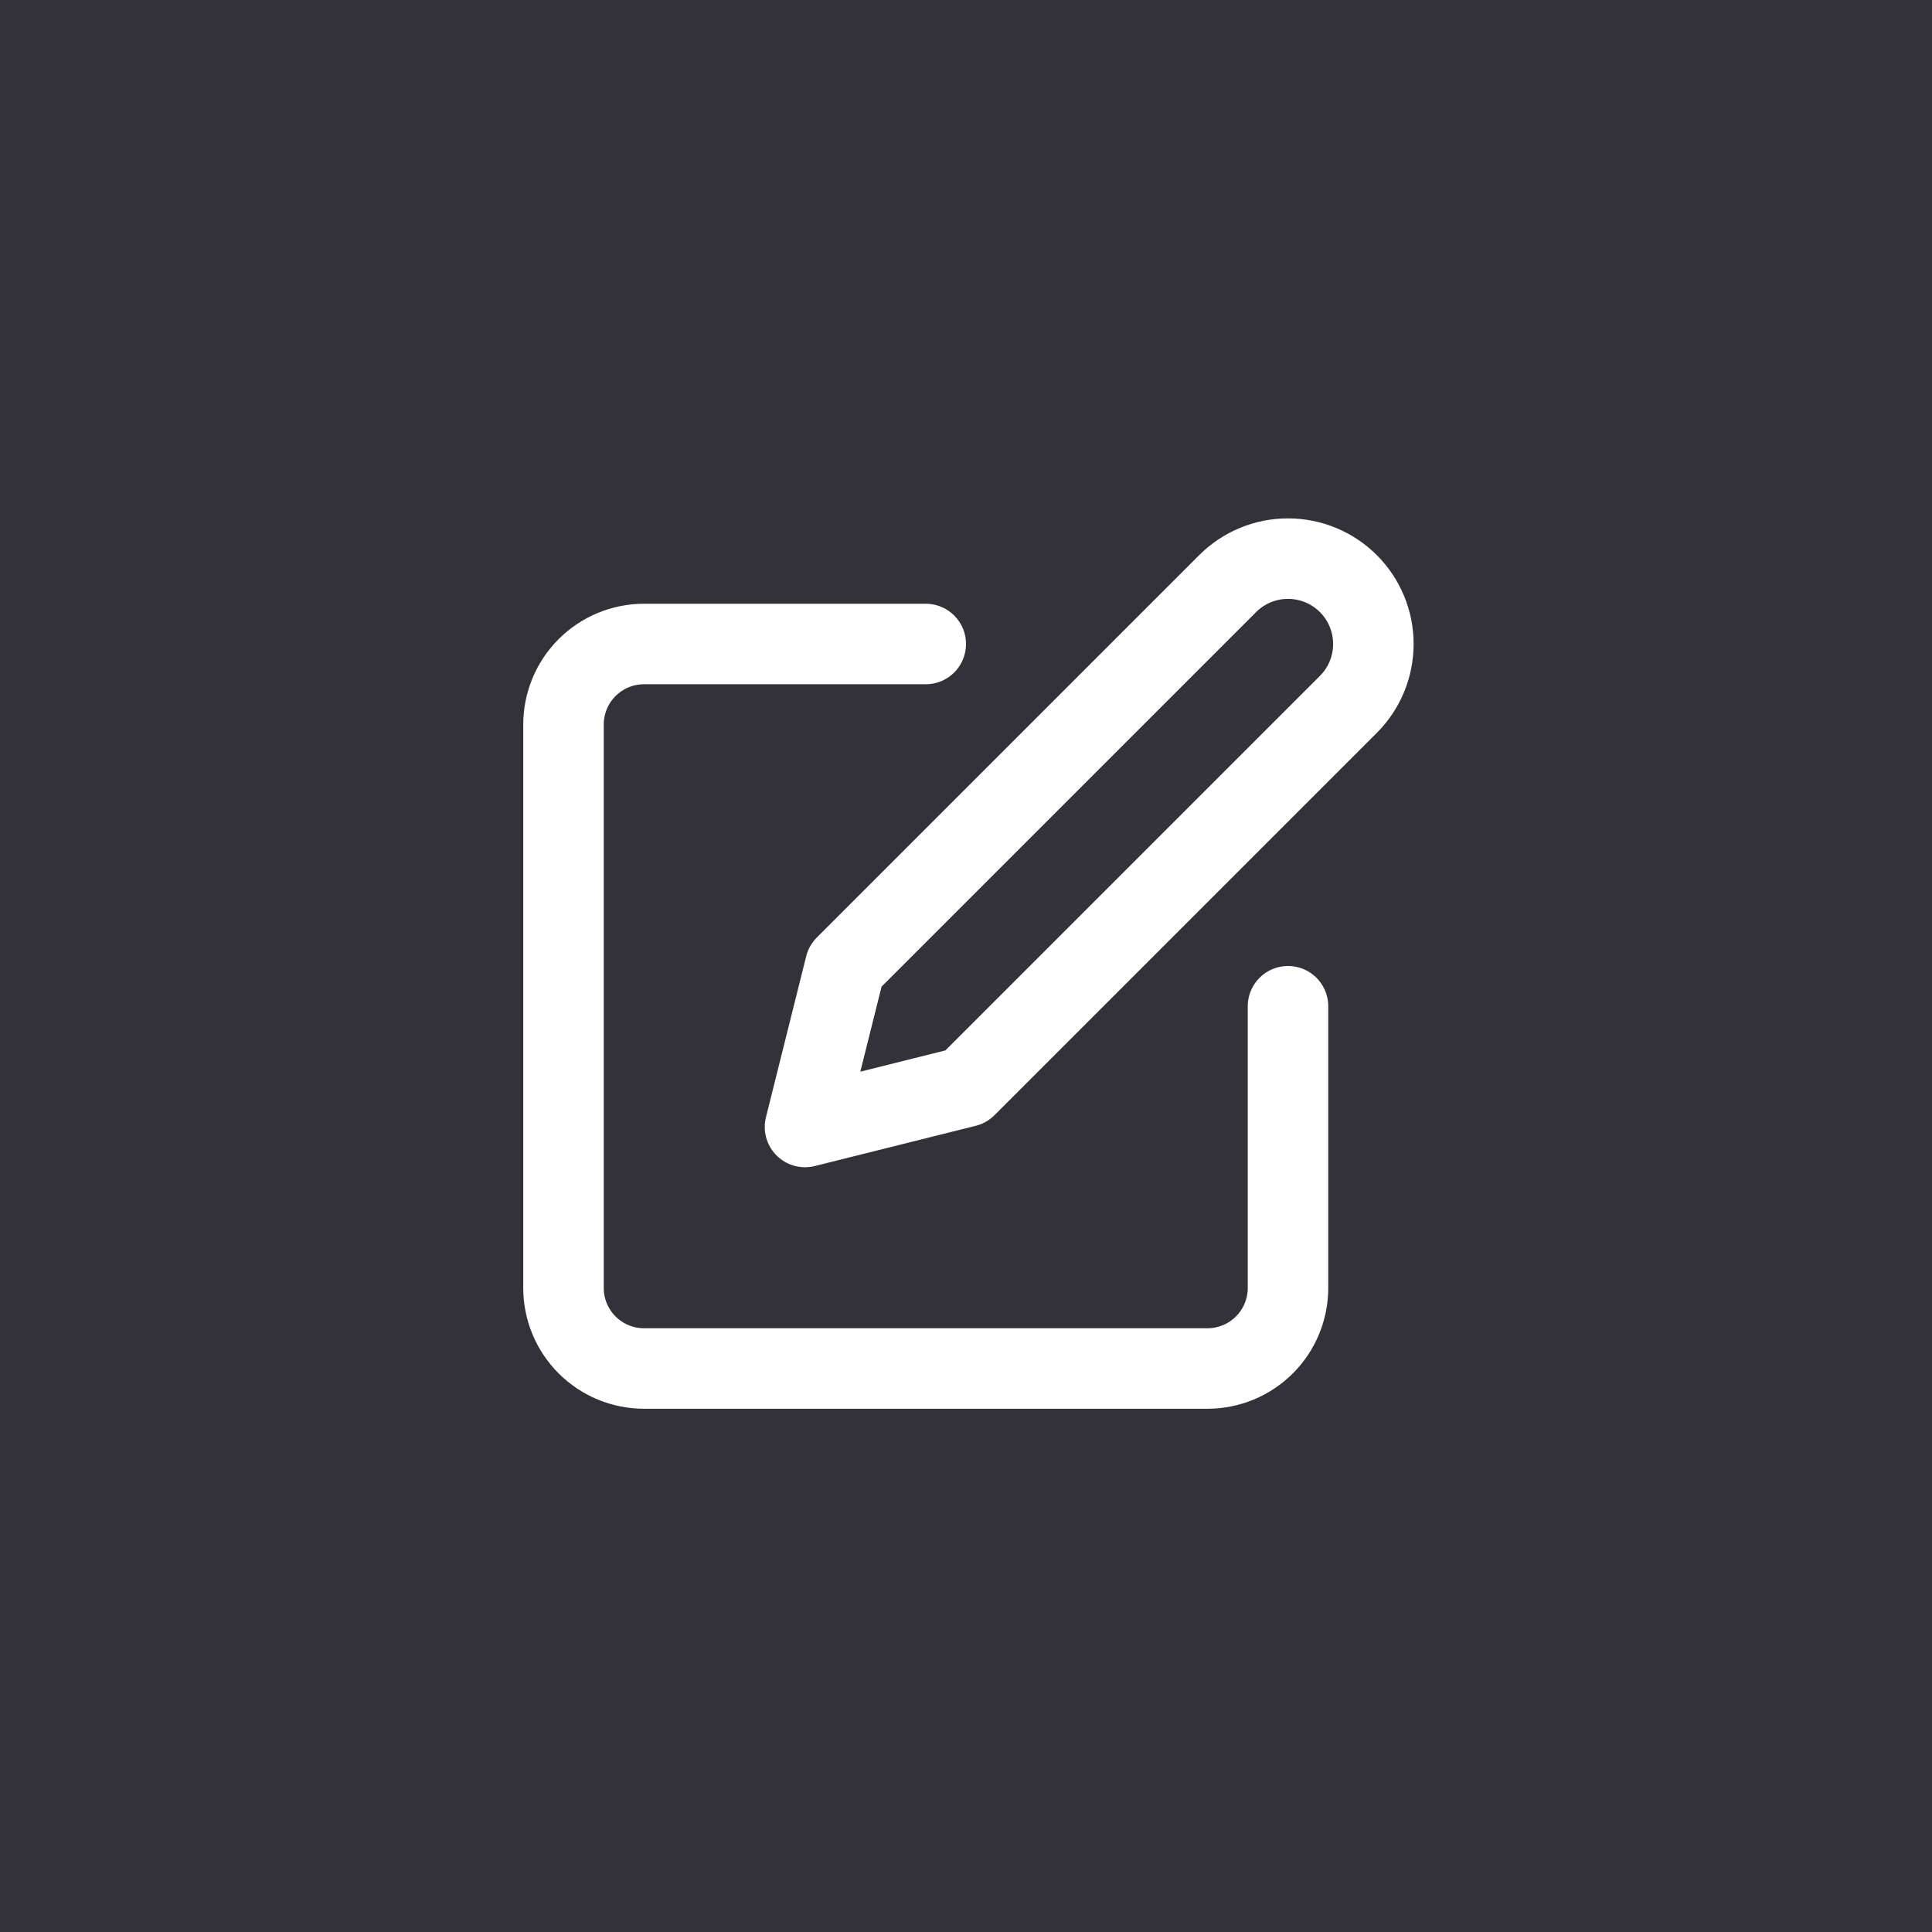 <svg width="48" height="48" viewBox="0 0 48 48" fill="none" xmlns="http://www.w3.org/2000/svg">
<rect width="48" height="48" fill="#323238"/>
<path d="M23 16H16C15.47 16 14.961 16.211 14.586 16.586C14.211 16.961 14 17.47 14 18V32C14 32.53 14.211 33.039 14.586 33.414C14.961 33.789 15.47 34 16 34H30C30.53 34 31.039 33.789 31.414 33.414C31.789 33.039 32 32.53 32 32V25" stroke="white" stroke-width="2" stroke-linecap="round" stroke-linejoin="round"/>
<path d="M30.5 14.5C30.898 14.102 31.437 13.879 32 13.879C32.563 13.879 33.102 14.102 33.5 14.5C33.898 14.898 34.121 15.437 34.121 16C34.121 16.563 33.898 17.102 33.5 17.5L24 27L20 28L21 24L30.5 14.5Z" stroke="white" stroke-width="2" stroke-linecap="round" stroke-linejoin="round"/>
</svg>
